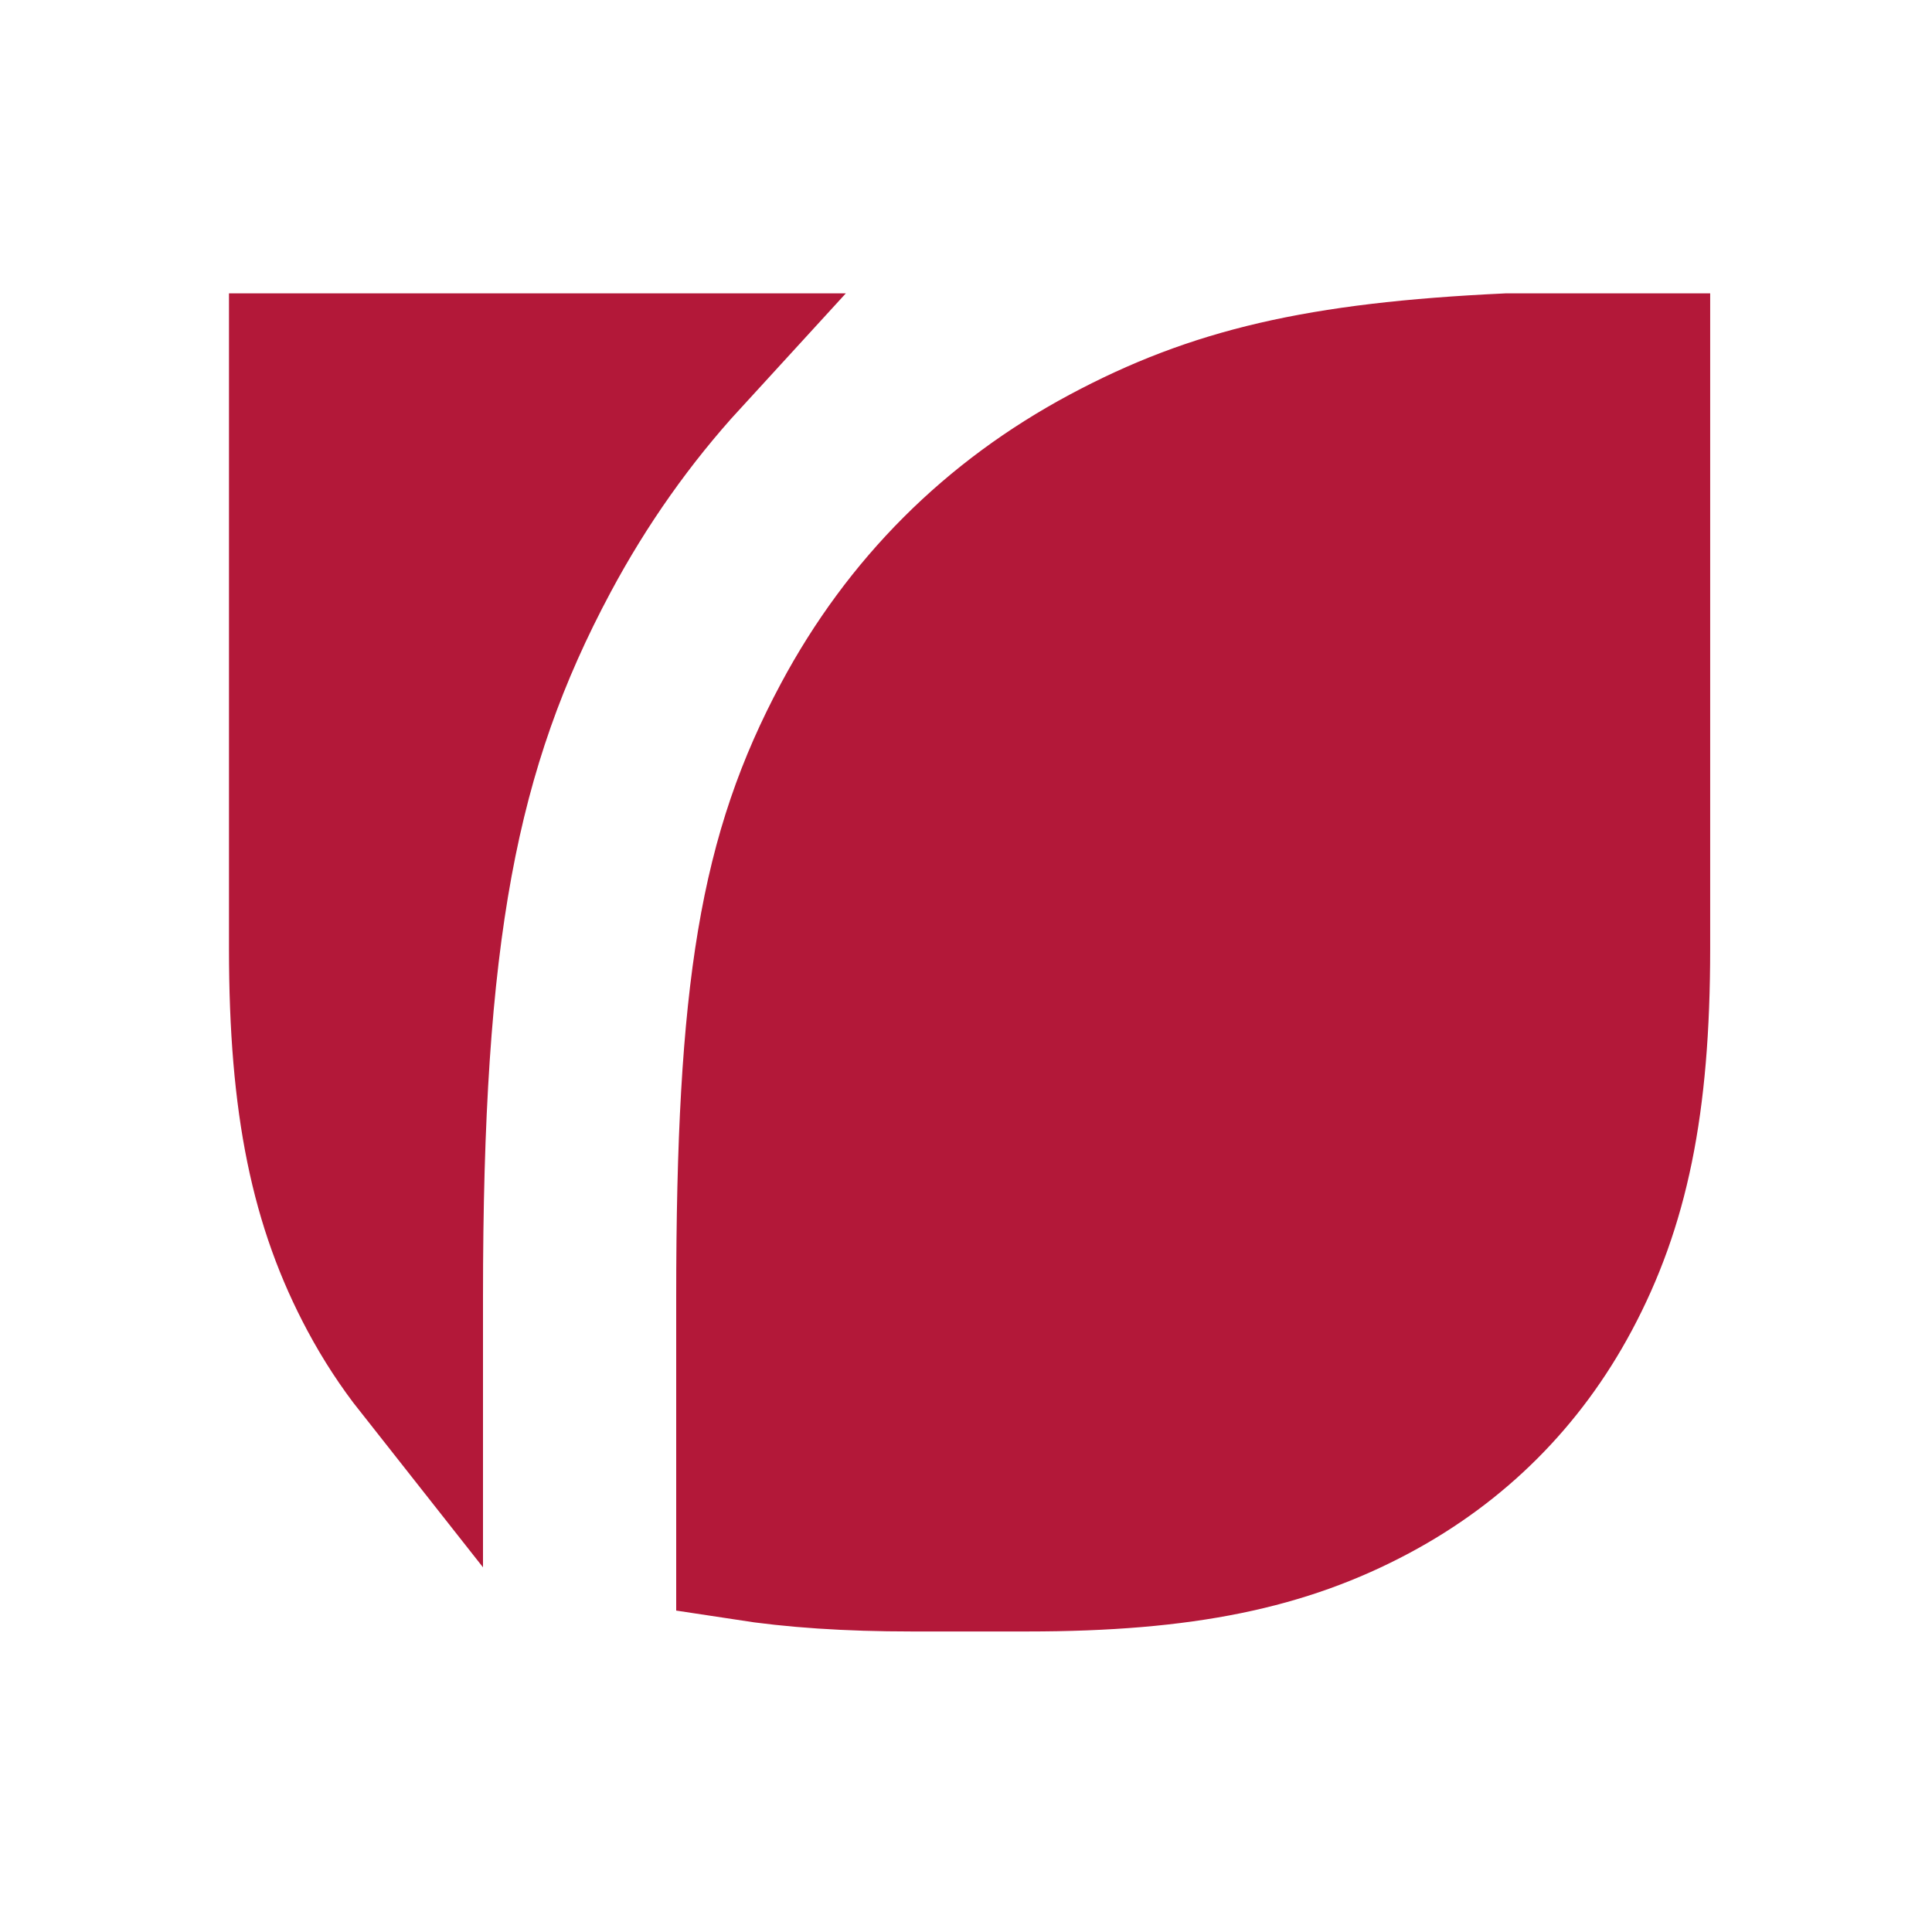 <?xml version="1.0" encoding="UTF-8"?>
<svg width="270px" height="270px" viewBox="0 0 270 270" version="1.1" xmlns="http://www.w3.org/2000/svg" xmlns:xlink="http://www.w3.org/1999/xlink">
    <!-- Generator: Sketch 52 (66869) - http://www.bohemiancoding.com/sketch -->
    <title>Artboard Copy 6</title>
    <desc>Created with Sketch.</desc>
    <g id="Artboard-Copy-6" stroke="none" stroke-width="1" fill="none" fill-rule="evenodd">
        <g id="Group" fill-rule="nonzero">
            <rect id="Rectangle-5" stroke-opacity="0" stroke="#979797" stroke-width="3.5" x="1.75" y="1.75" width="266.5" height="266.5"></rect>
            <path d="M104.082,216.863 C110.813,217.901 118.473,218.418 127.43,218.418 L143.57,218.418 C165.637,218.418 179.75,215.379 192.463,208.58 C204.178,202.315 213.315,193.178 219.58,181.463 C226.379,168.75 229.418,154.637 229.418,132.57 L229.418,50.582 L210.614,50.582 C184.17,51.825 169.405,55.366 154.042,63.583 C138.265,72.02 126.02,84.265 117.583,100.042 C107.388,119.103 104.082,137.971 104.082,181.27 L104.082,216.863 Z M57.918,191.419 L57.918,181.27 C57.918,130.636 62.655,104.859 76.874,78.271 C82.306,68.114 88.851,58.854 96.43,50.582 L41.582,50.582 L41.582,132.57 C41.582,154.637 44.621,168.75 51.42,181.463 C53.324,185.023 55.492,188.344 57.918,191.419 Z" id="Combined-Shape" stroke="#B31839" stroke-width="19.164" fill="#B31839"></path>
        </g>
    </g>
</svg>